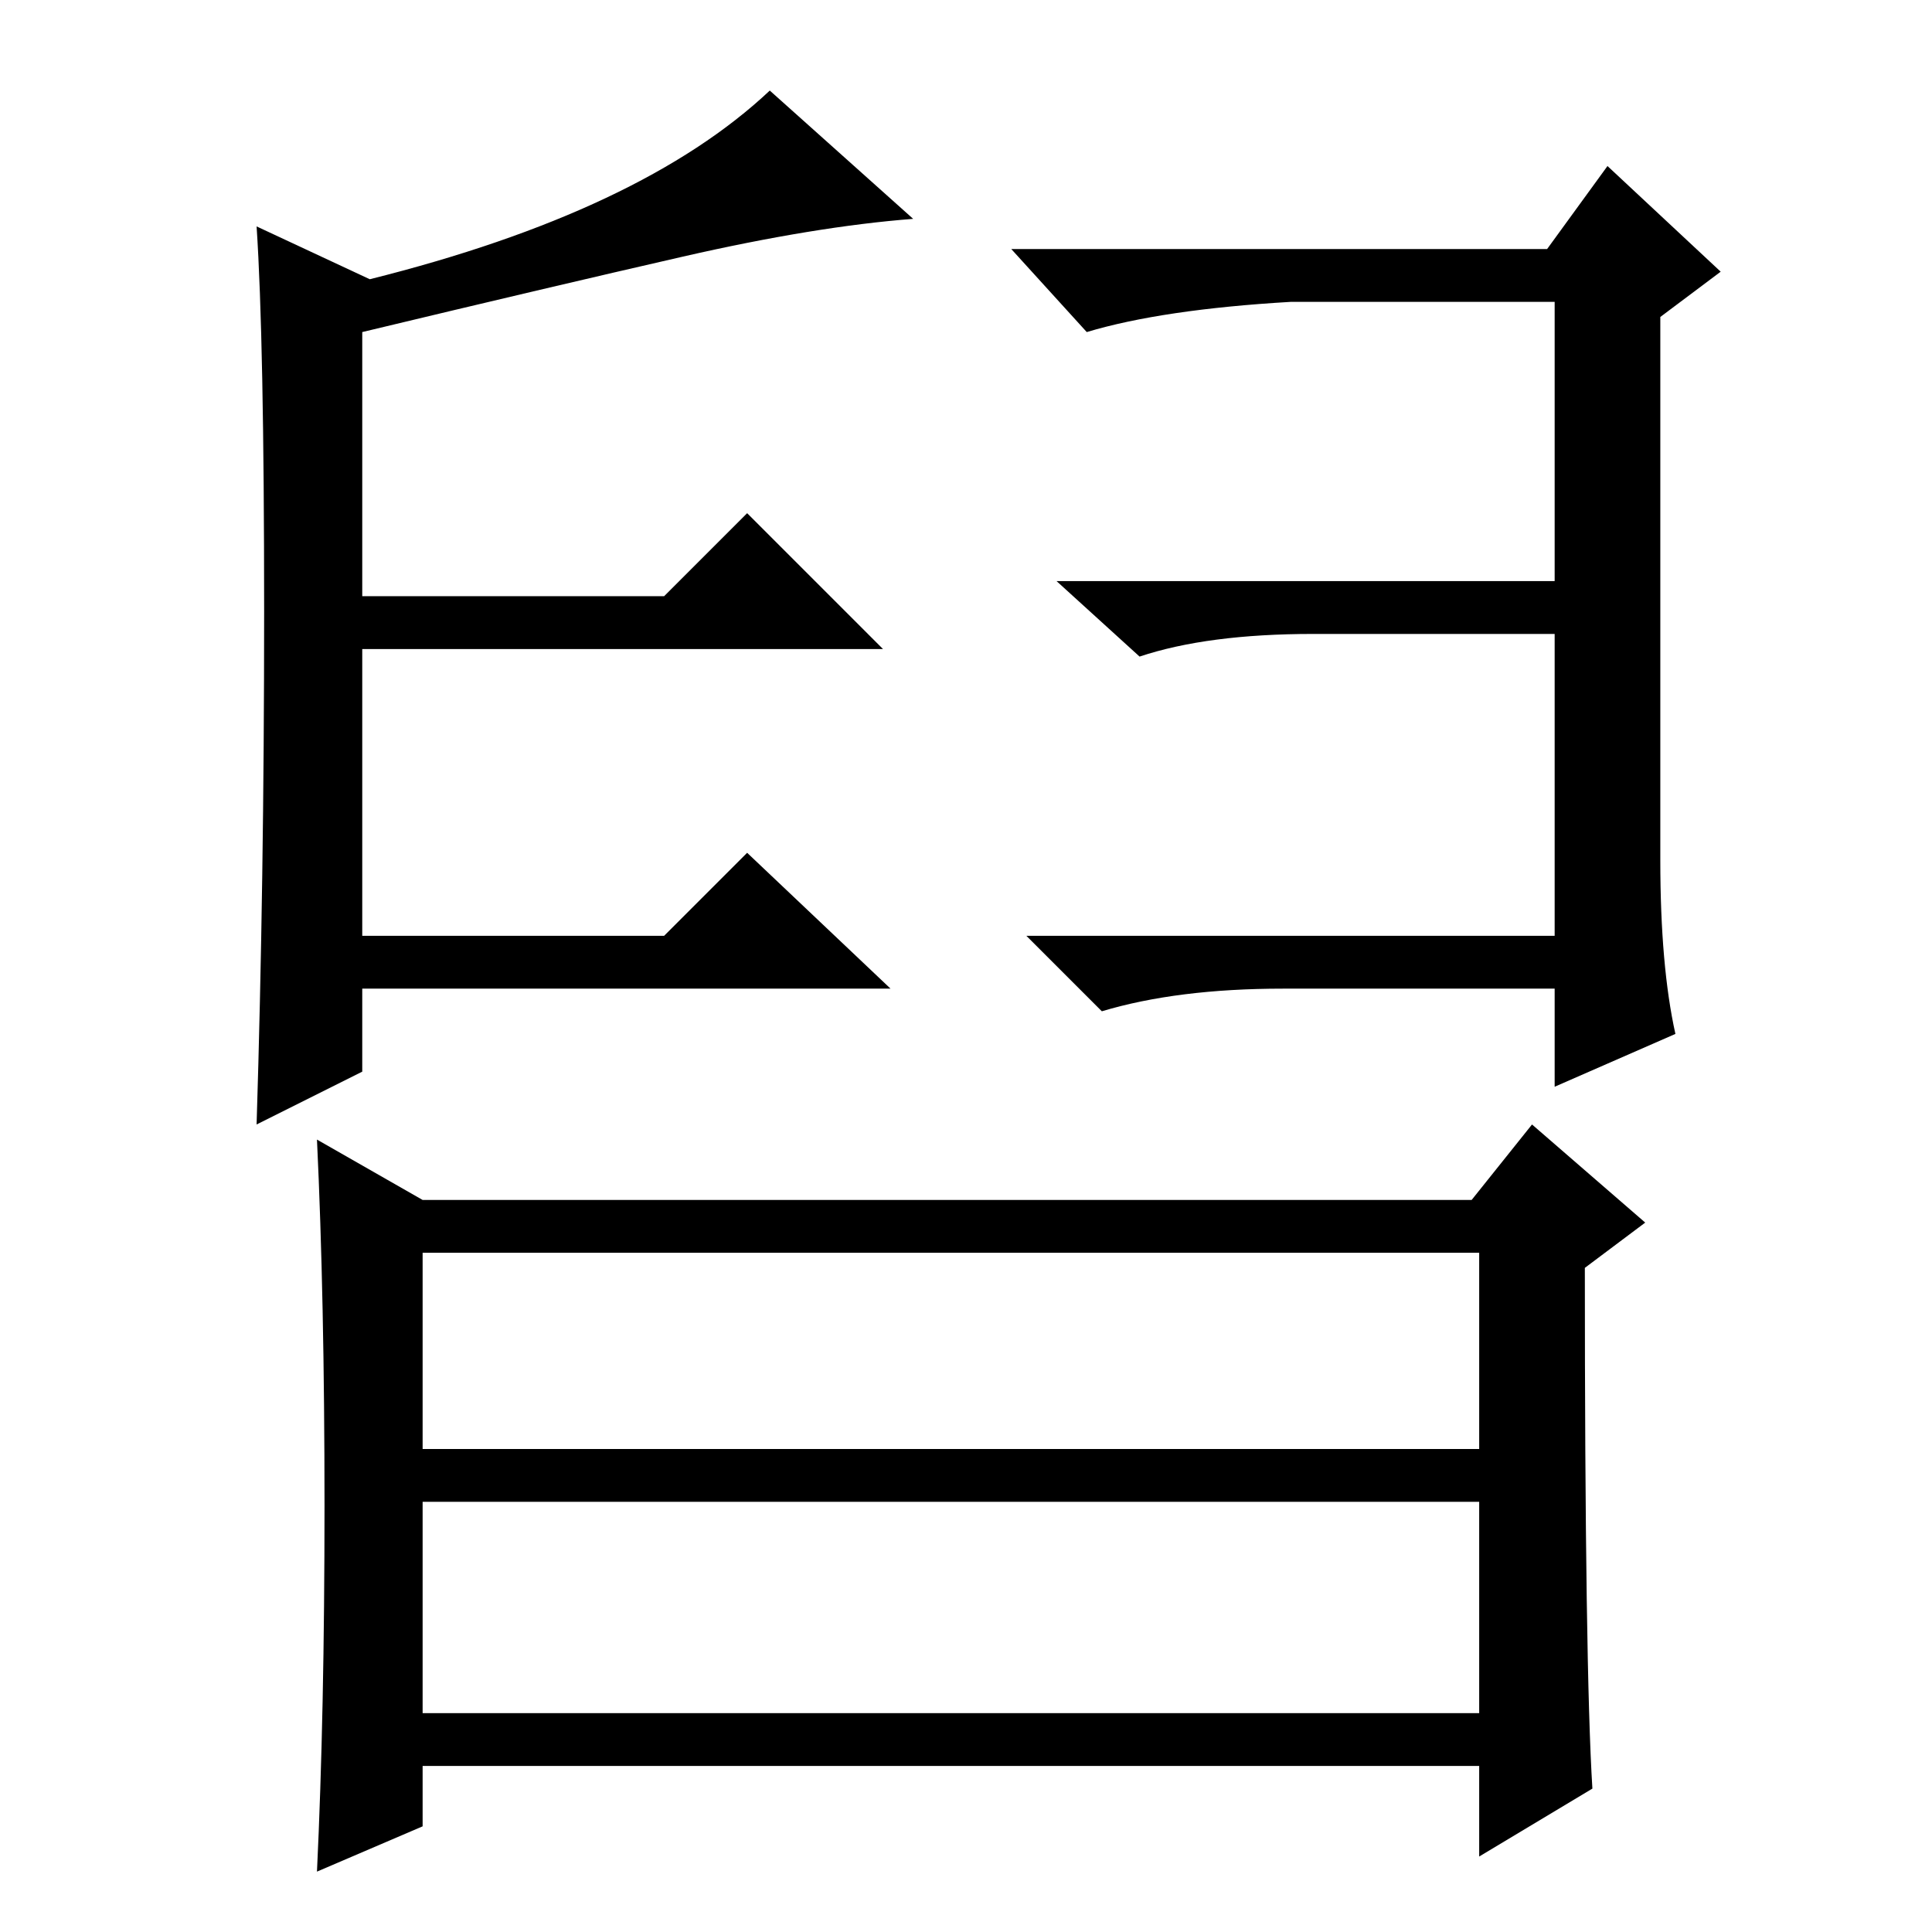 <?xml version="1.0" standalone="no"?>
<!DOCTYPE svg PUBLIC "-//W3C//DTD SVG 1.1//EN" "http://www.w3.org/Graphics/SVG/1.1/DTD/svg11.dtd" >
<svg xmlns="http://www.w3.org/2000/svg" xmlns:xlink="http://www.w3.org/1999/xlink" version="1.1" viewBox="0 -36 256 256">
  <g transform="matrix(1 0 0 -1 0 220)">
   <path fill="currentColor"
d="M56 29h140v28h-140v-28zM211 19l-15 -9v12h-140v-8l-14 -6q1 21 1 48.5t-1 48.5l14 -8h139l8 10l15 -13l-8 -6q0 -53 1 -69zM56 64h140v26h-140v-26zM170 125q-14 0 -24 -3l-10 10h70v40h-32q-14 0 -23 -3l-11 10h66v37h-35q-17 -1 -27 -4l-10 11h71l8 11l15 -14l-8 -6
v-72q0 -14 2 -23l-16 -7v13h-36zM88 132l11 11l19 -18h-70v-11l-14 -7q1 32 1 68t-1 51l15 -7q36 9 53 25l19 -17q-13 -1 -30.5 -5t-42.5 -10v-35h40l11 11l18 -18h-69v-38h40z" />
  </g>

</svg>
